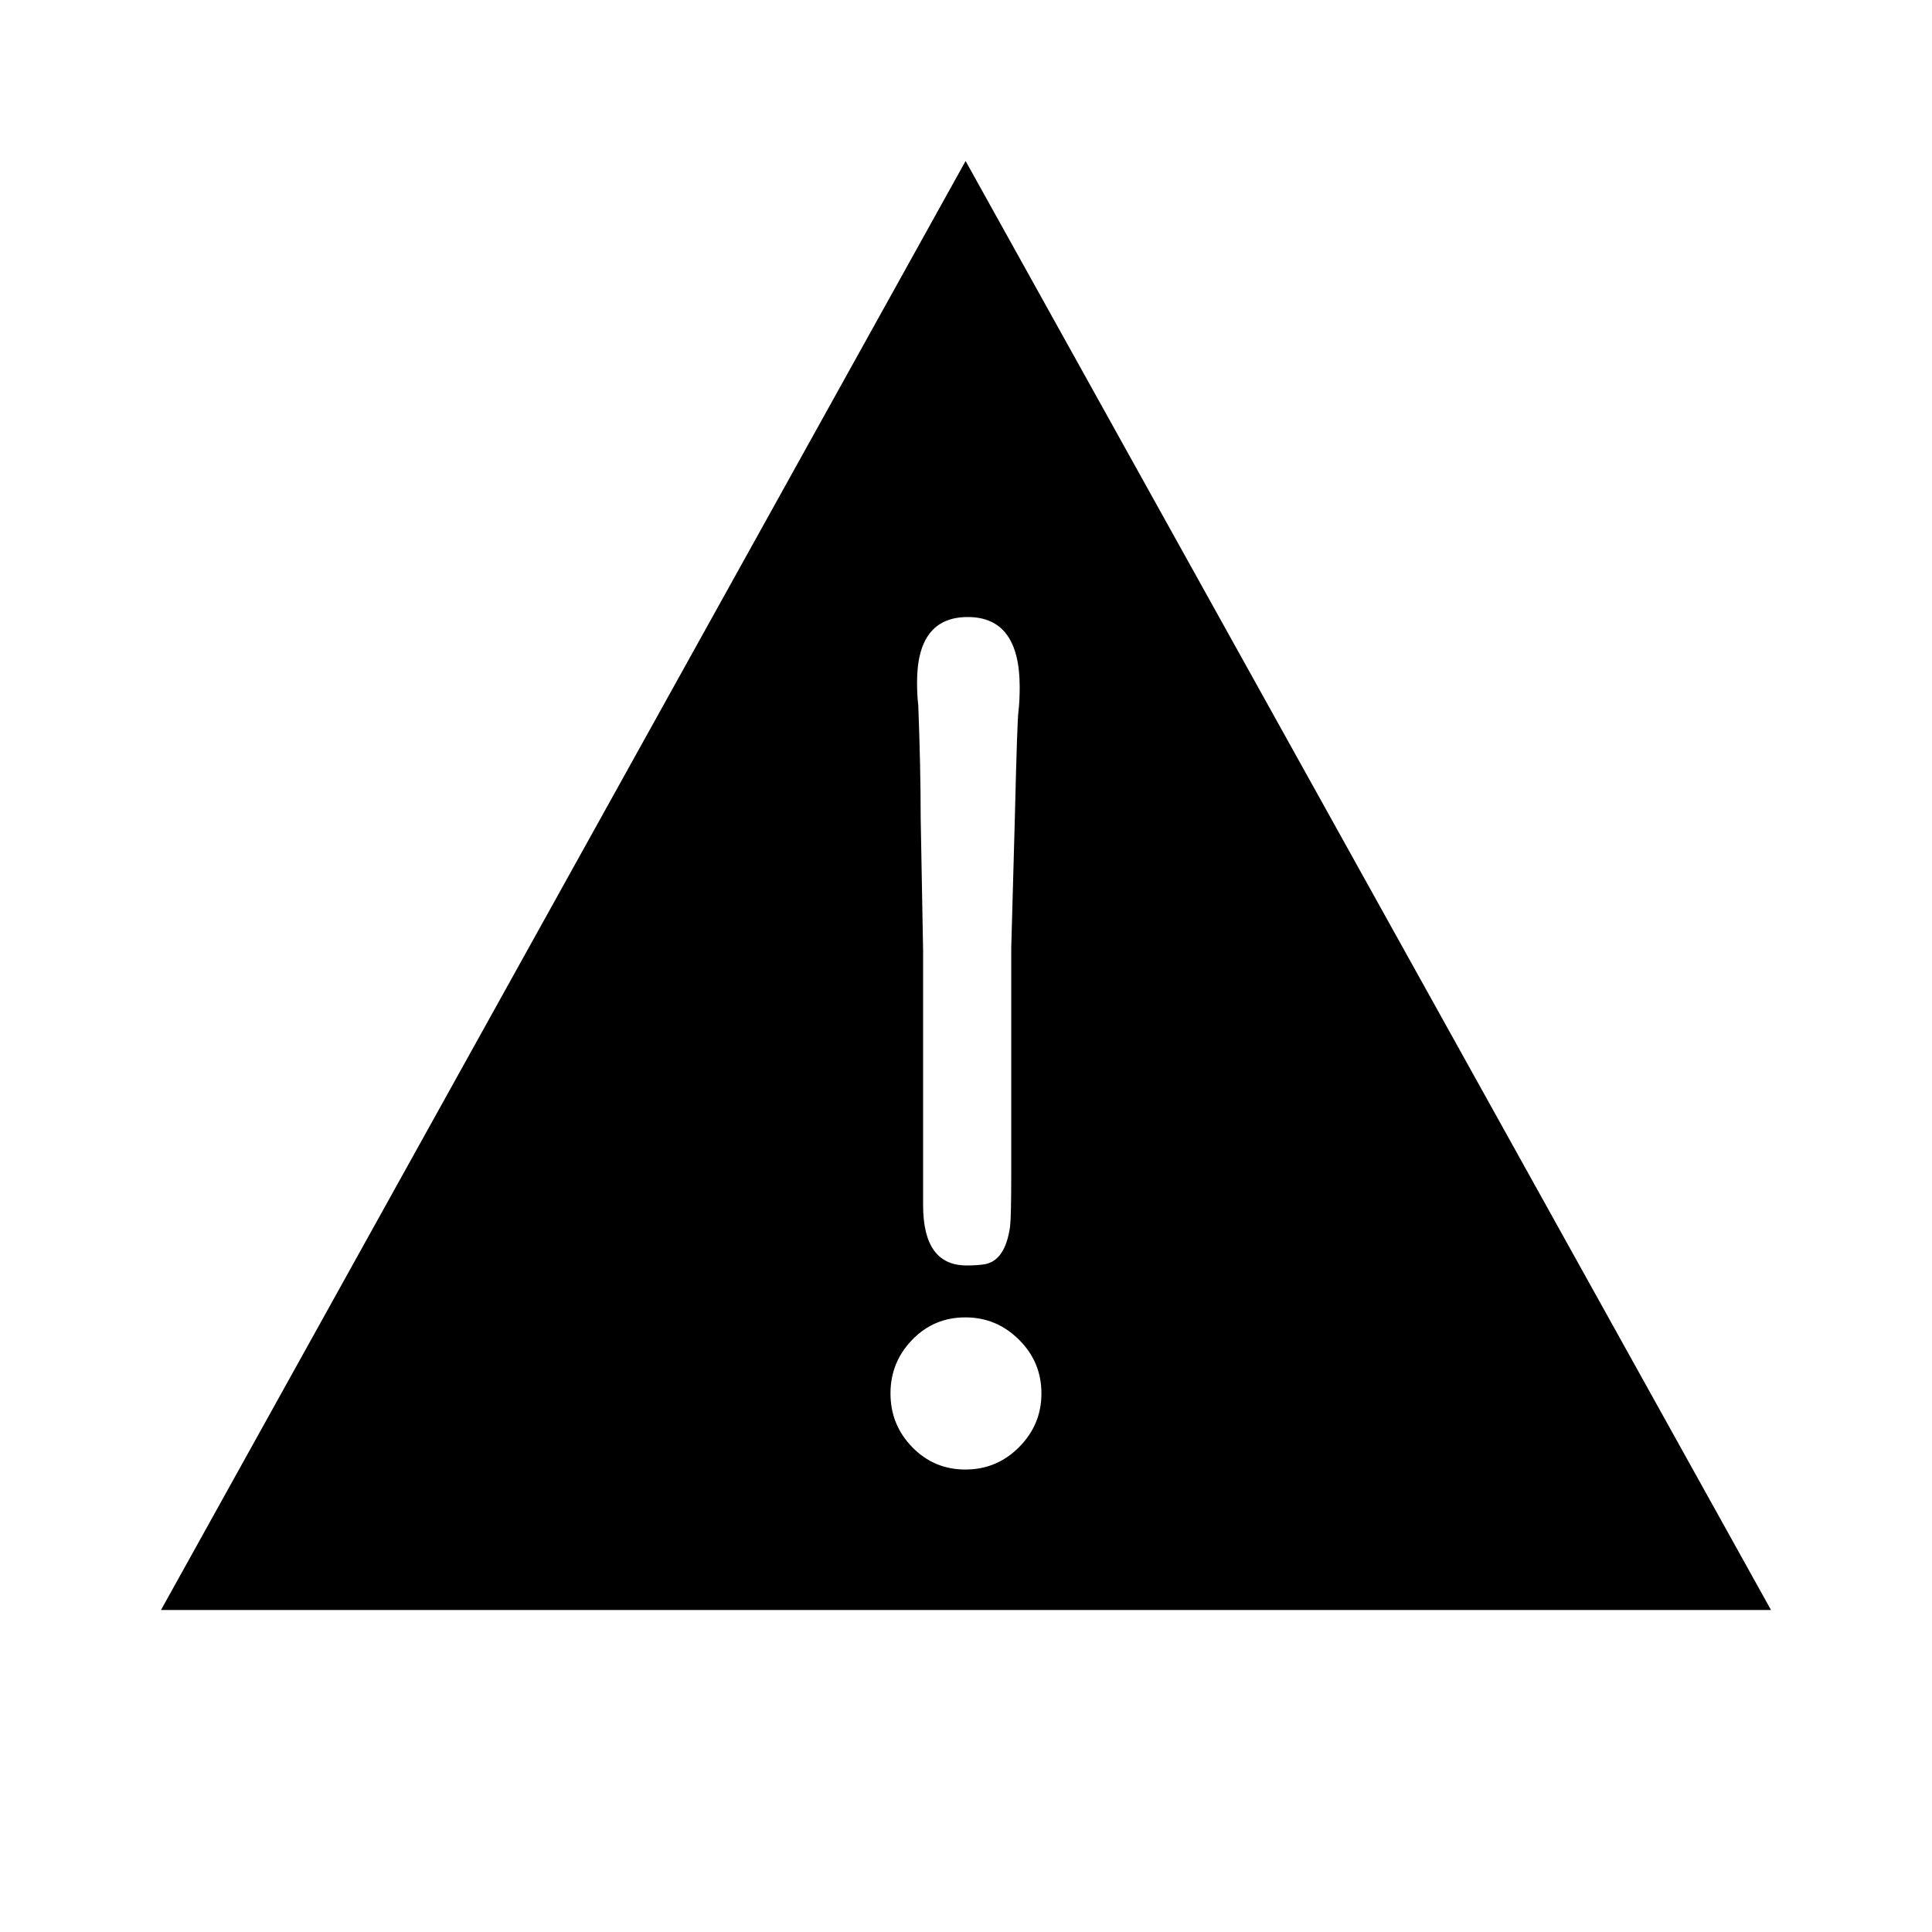 <svg height="24" viewBox="0 0 24 24" width="24" xmlns="http://www.w3.org/2000/svg"><path d="m11.995 2 10.005 18h-20zm-.003 16.255c.26 0 .482-.092.667-.278s.278-.407.278-.667-.092-.482-.278-.667-.407-.278-.667-.278-.48.092-.66.278-.27.407-.27.667.09.482.27.667.4.278.66.278zm-.525-6.45v3.165c0 .5.18.75.54.75.09 0 .165-.005.225-.015.17-.03.275-.185.315-.465.01-.08.015-.295.015-.645v-2.82l.045-1.62c.02-.83.035-1.27.045-1.32.01-.09.015-.19.015-.3 0-.58-.215-.87-.645-.87-.42 0-.63.27-.63.81 0 .11.005.205.015.285.02.52.03.985.03 1.395z"/></svg>